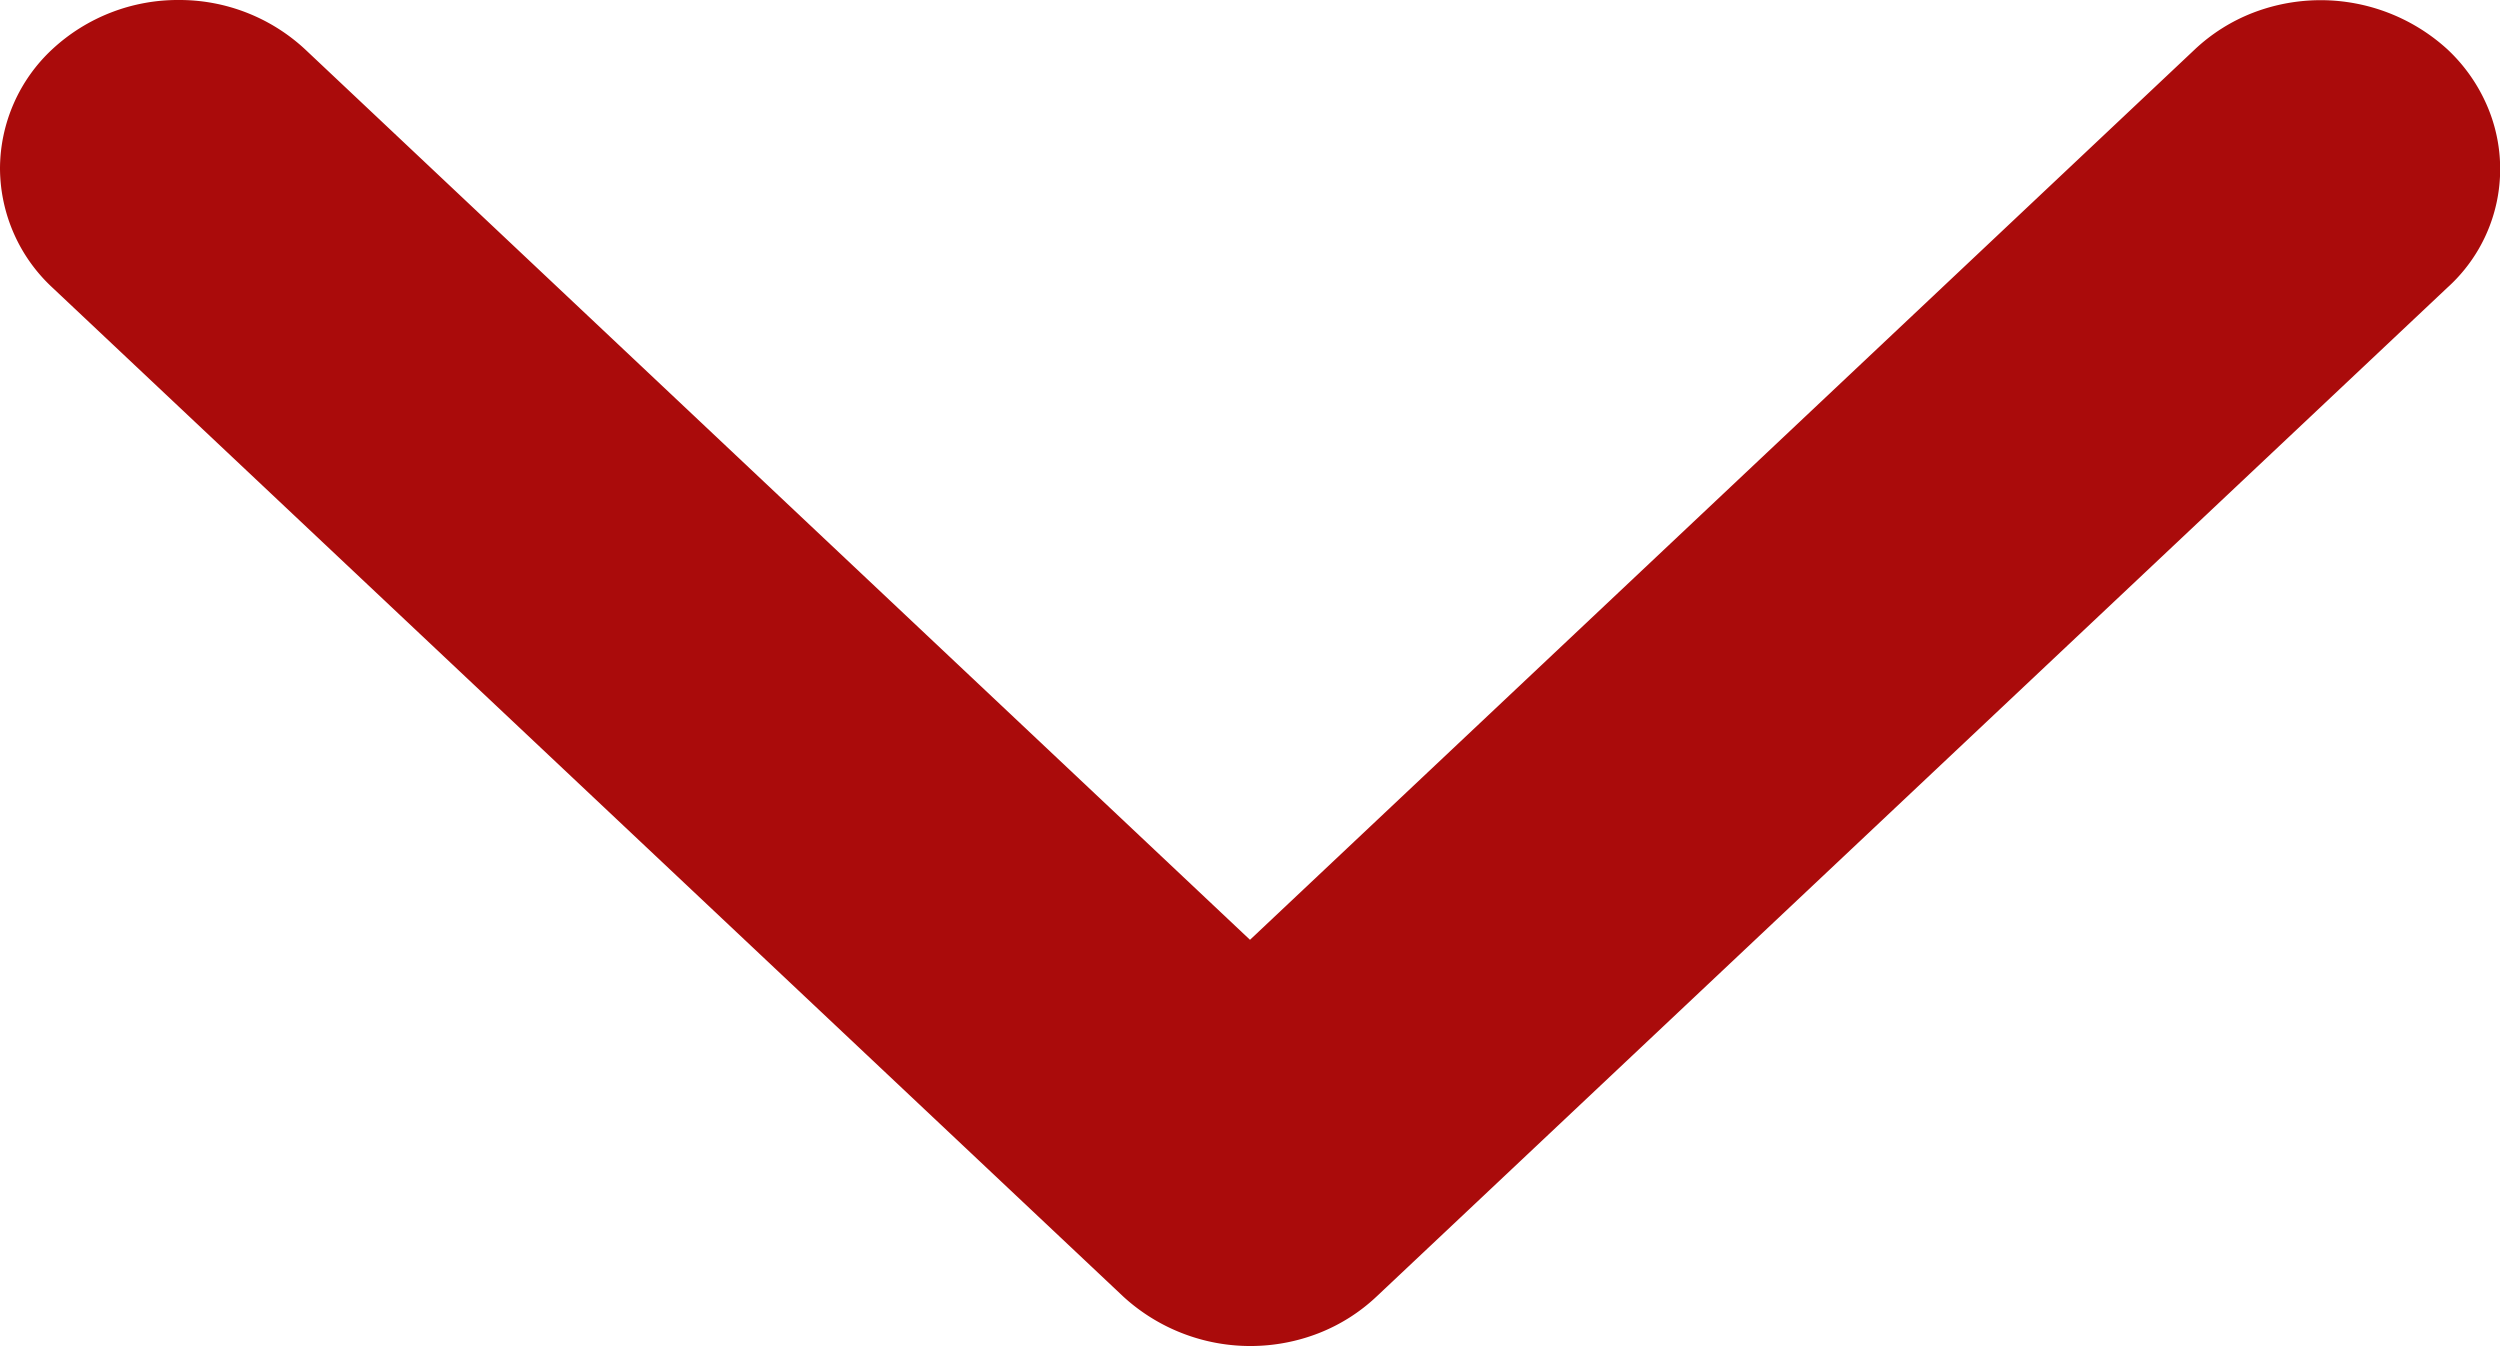 <svg width="13" height="7" fill="none" xmlns="http://www.w3.org/2000/svg"><path fill-rule="evenodd" clip-rule="evenodd" d="M12.727.257a.874.874 0 01.202.284.83.83 0 01-.202.954l-5.57 5.248a.934.934 0 01-.301.19.978.978 0 01-1.014-.19L.272 1.495A.85.85 0 010 .876a.85.85 0 01.272-.62A.96.96 0 01.93 0a.96.96 0 01.657.257L6.5 4.887l4.913-4.63a.934.934 0 01.301-.19.978.978 0 011.013.19z" fill="#AA0B0B"/></svg>